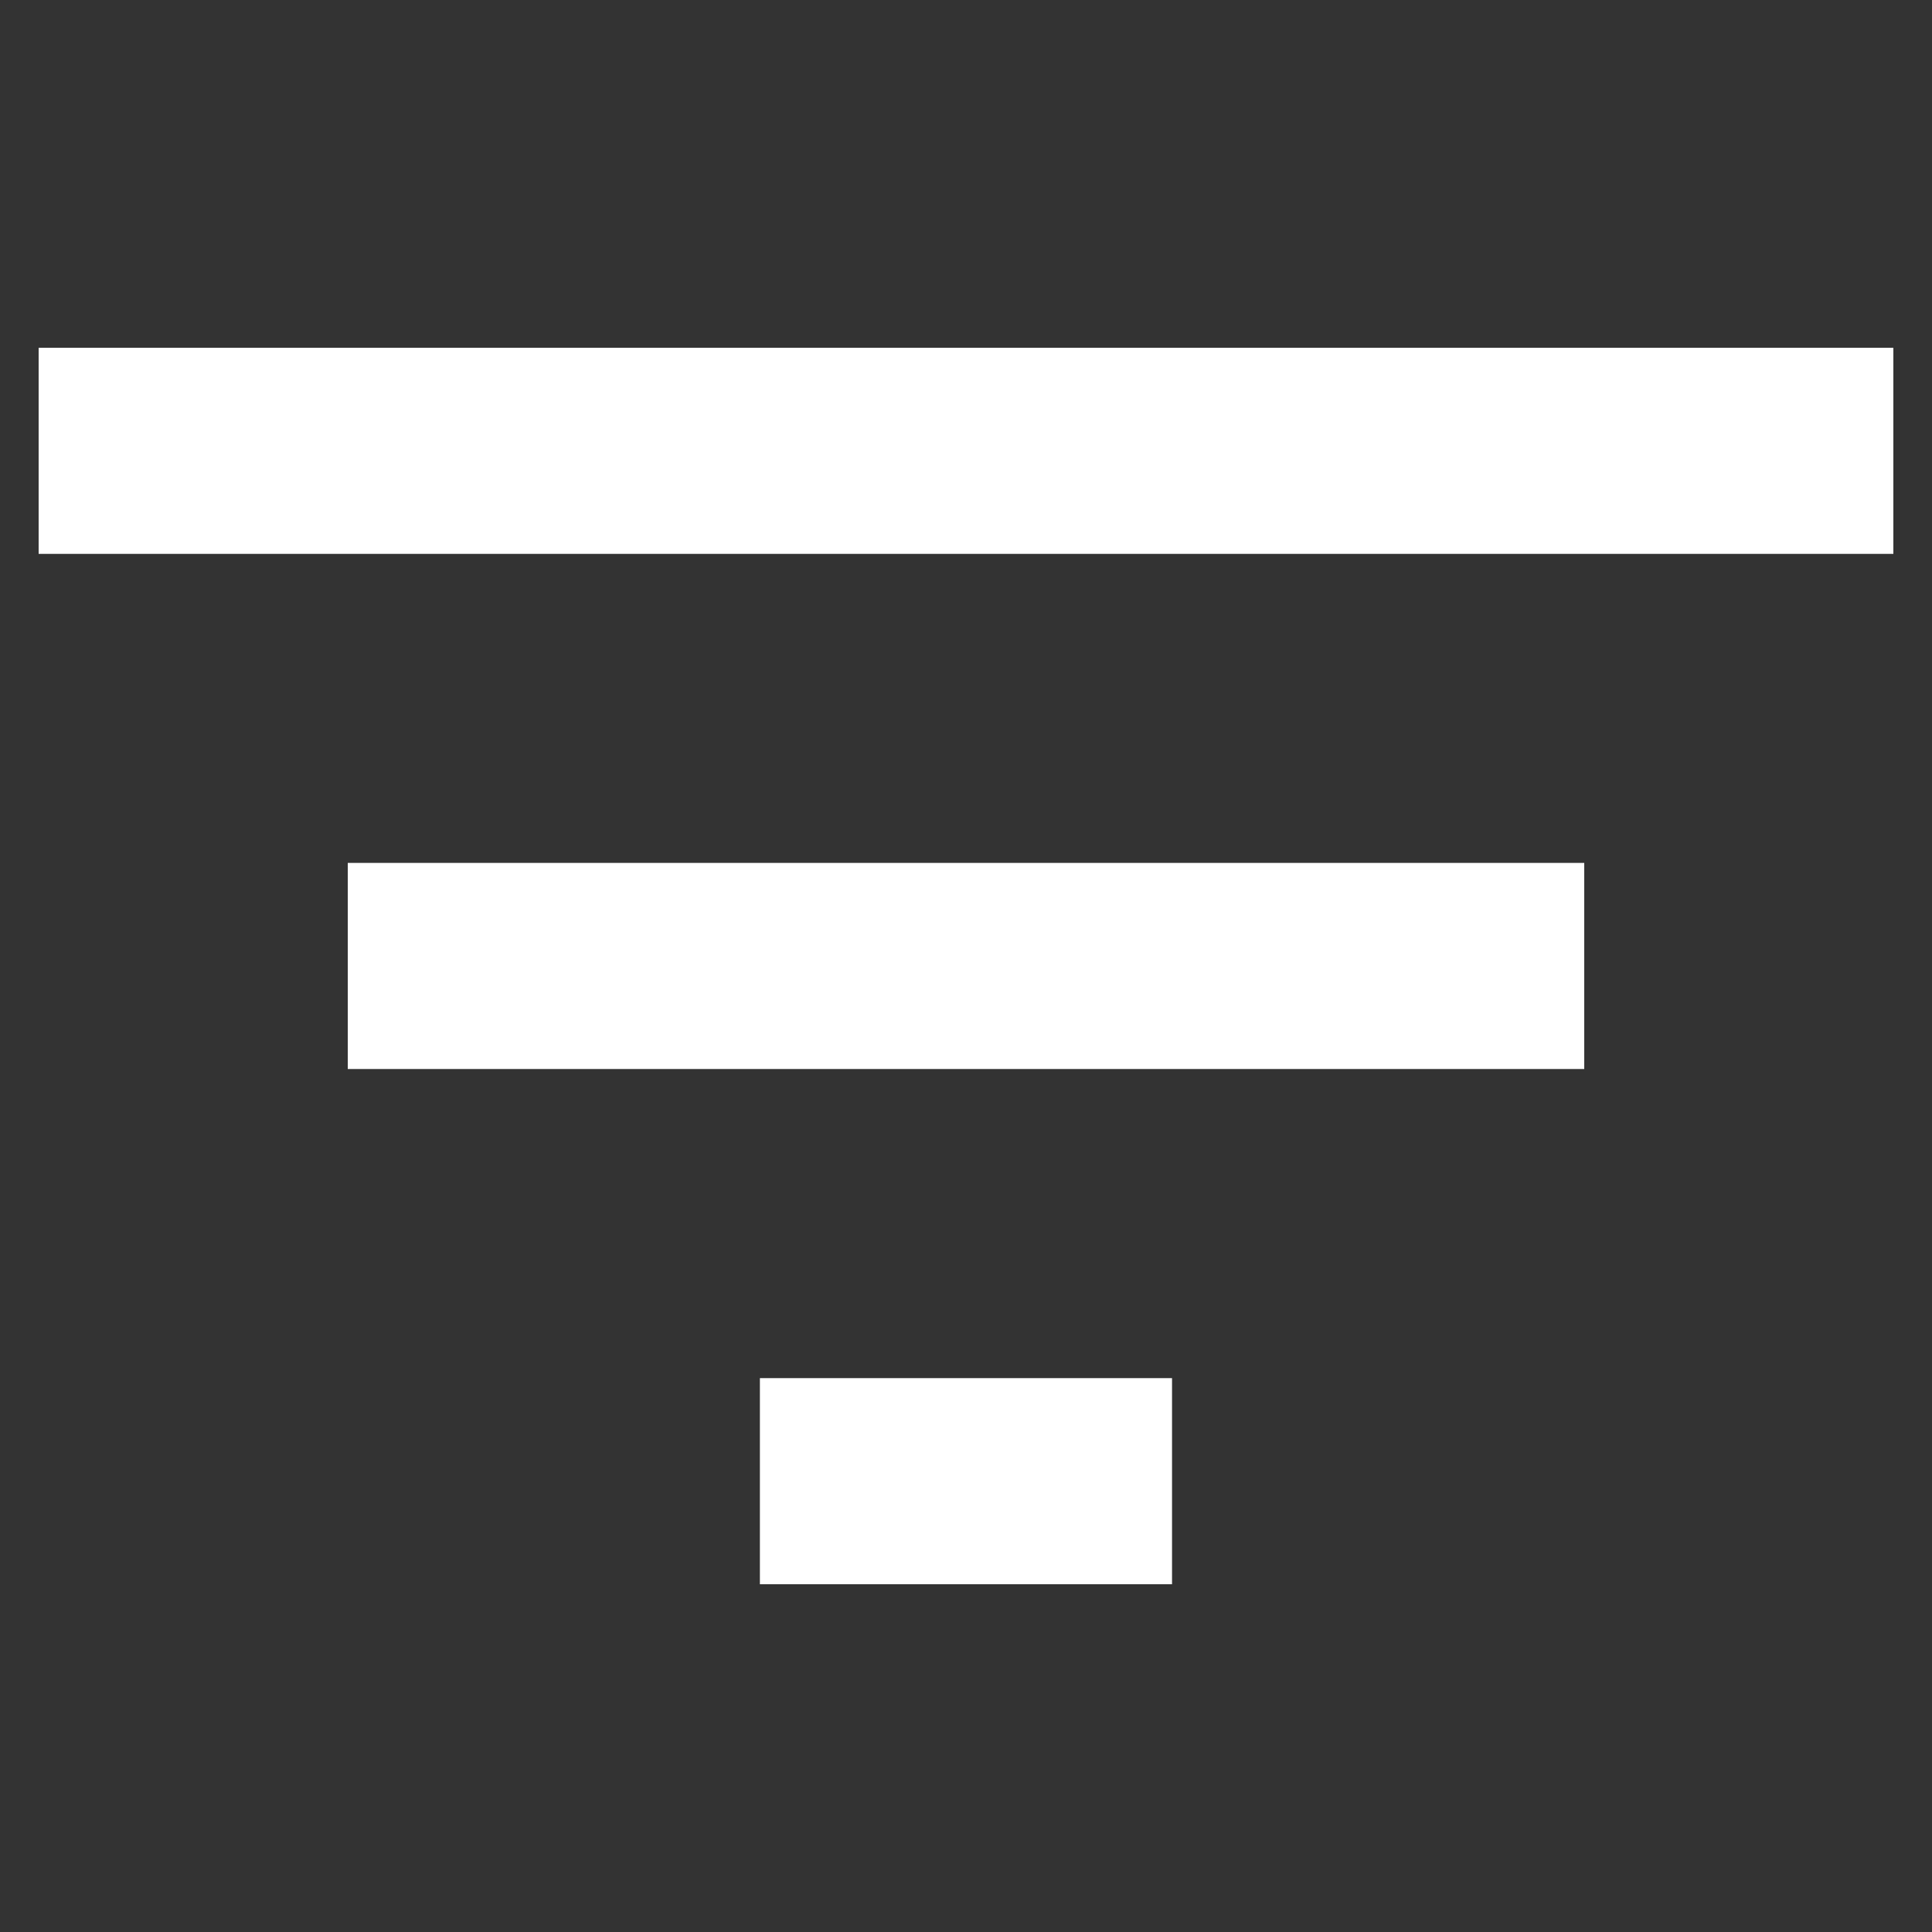 <?xml version="1.0" encoding="utf-8"?>
<!-- Generator: Adobe Illustrator 24.3.0, SVG Export Plug-In . SVG Version: 6.00 Build 0)  -->
<svg version="1.1" id="Layer_1" xmlns="http://www.w3.org/2000/svg" xmlns:xlink="http://www.w3.org/1999/xlink" x="0px" y="0px"
	 viewBox="0 0 250 250" style="enable-background:new 0 0 250 250;" xml:space="preserve">
<rect x="0" y="0" width="250" height="250" fill="#333333" stroke="none"/>
<style type="text/css">
	.st0{fill-rule:evenodd;clip-rule:evenodd;fill:#FFFFFF;}
</style>
<g id="Page-1">
	<g id="Core" transform="translate(-465, -216)">
		<g id="filter" transform="translate(465, 216)">
			<path id="Shape" class="st0" d="M98.33,205h53.33v-26.67H98.33V205L98.33,205z M5,45v26.67h240V45H5L5,45z M45,138.33h160v-26.67
				H45V138.33L45,138.33z"/>
		</g>
	</g>
</g>
</svg>
